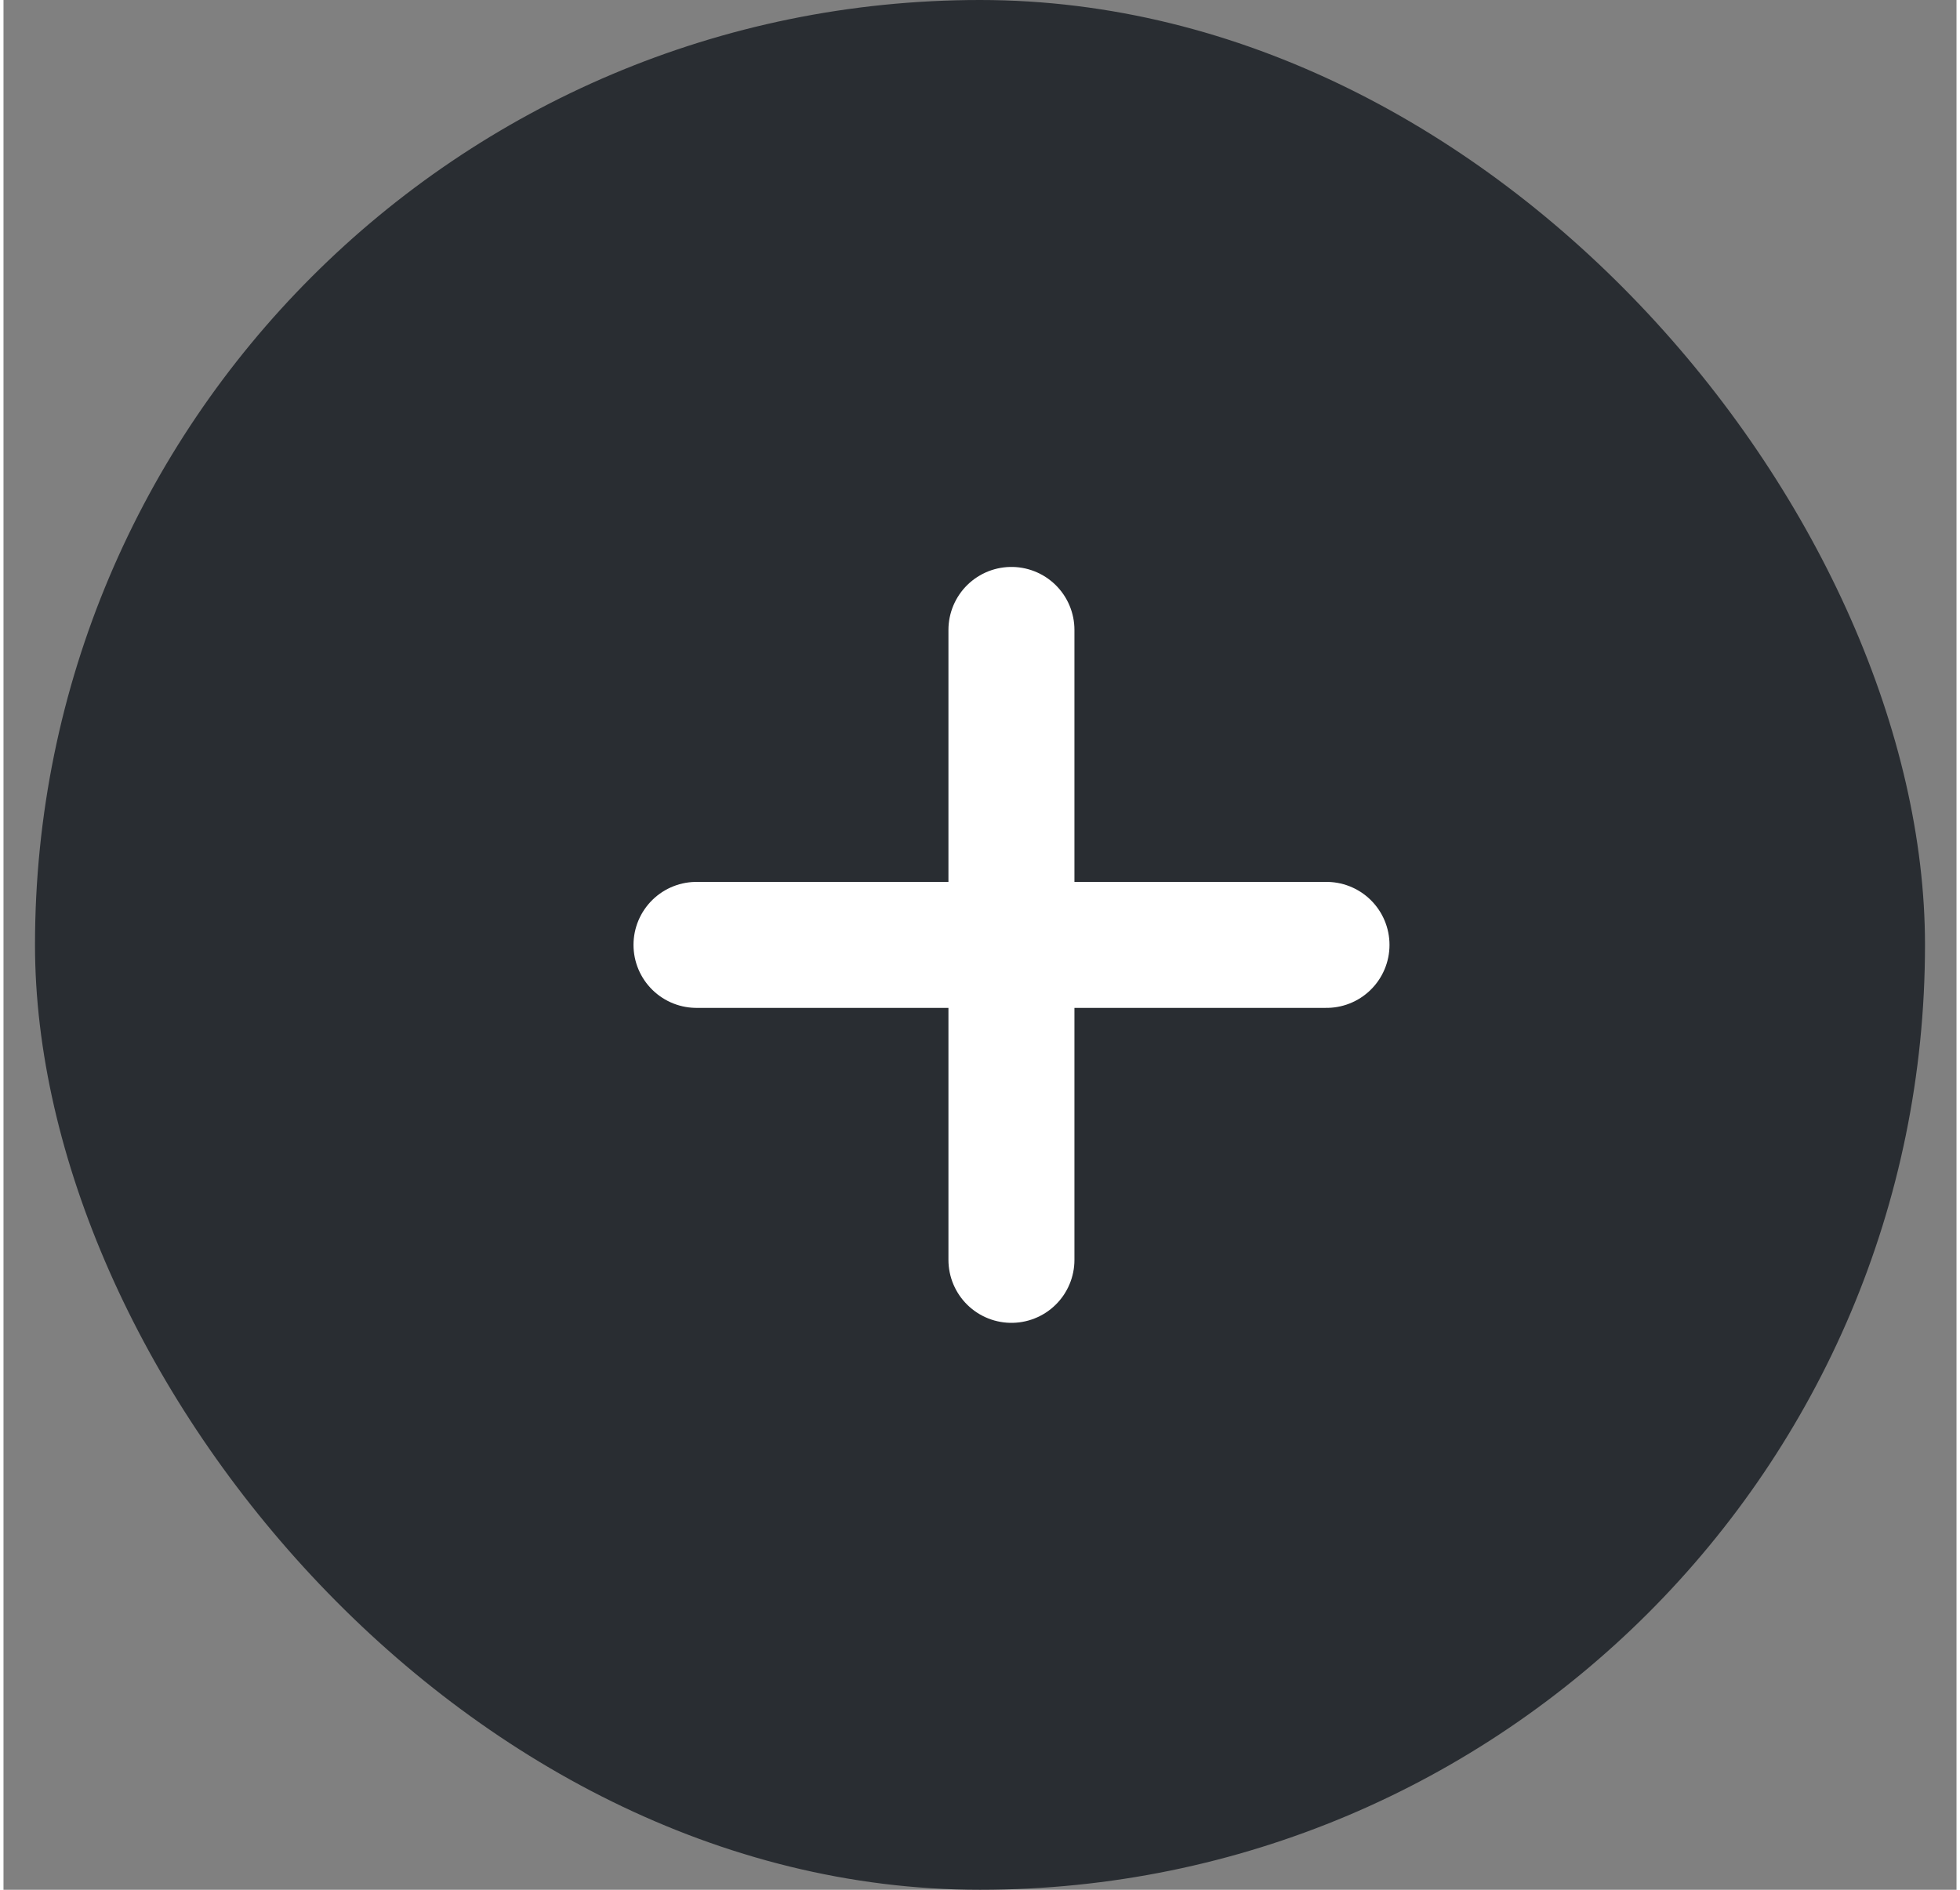 <svg width="28" height="27" viewBox="0 0 31 30" fill="none" xmlns="http://www.w3.org/2000/svg">
<rect x="0" y="0" width="31" height="30" fill="#808080" stroke="none"/>
<rect x="0.5" width="30" height="30" rx="15" fill="#292D32"/>
<path d="M21 15H11" stroke="white" stroke-width="2" stroke-linecap="round" stroke-linejoin="round"/>
<path d="M15.999 20V10" stroke="white" stroke-width="2" stroke-linecap="round" stroke-linejoin="round"/>
</svg>
